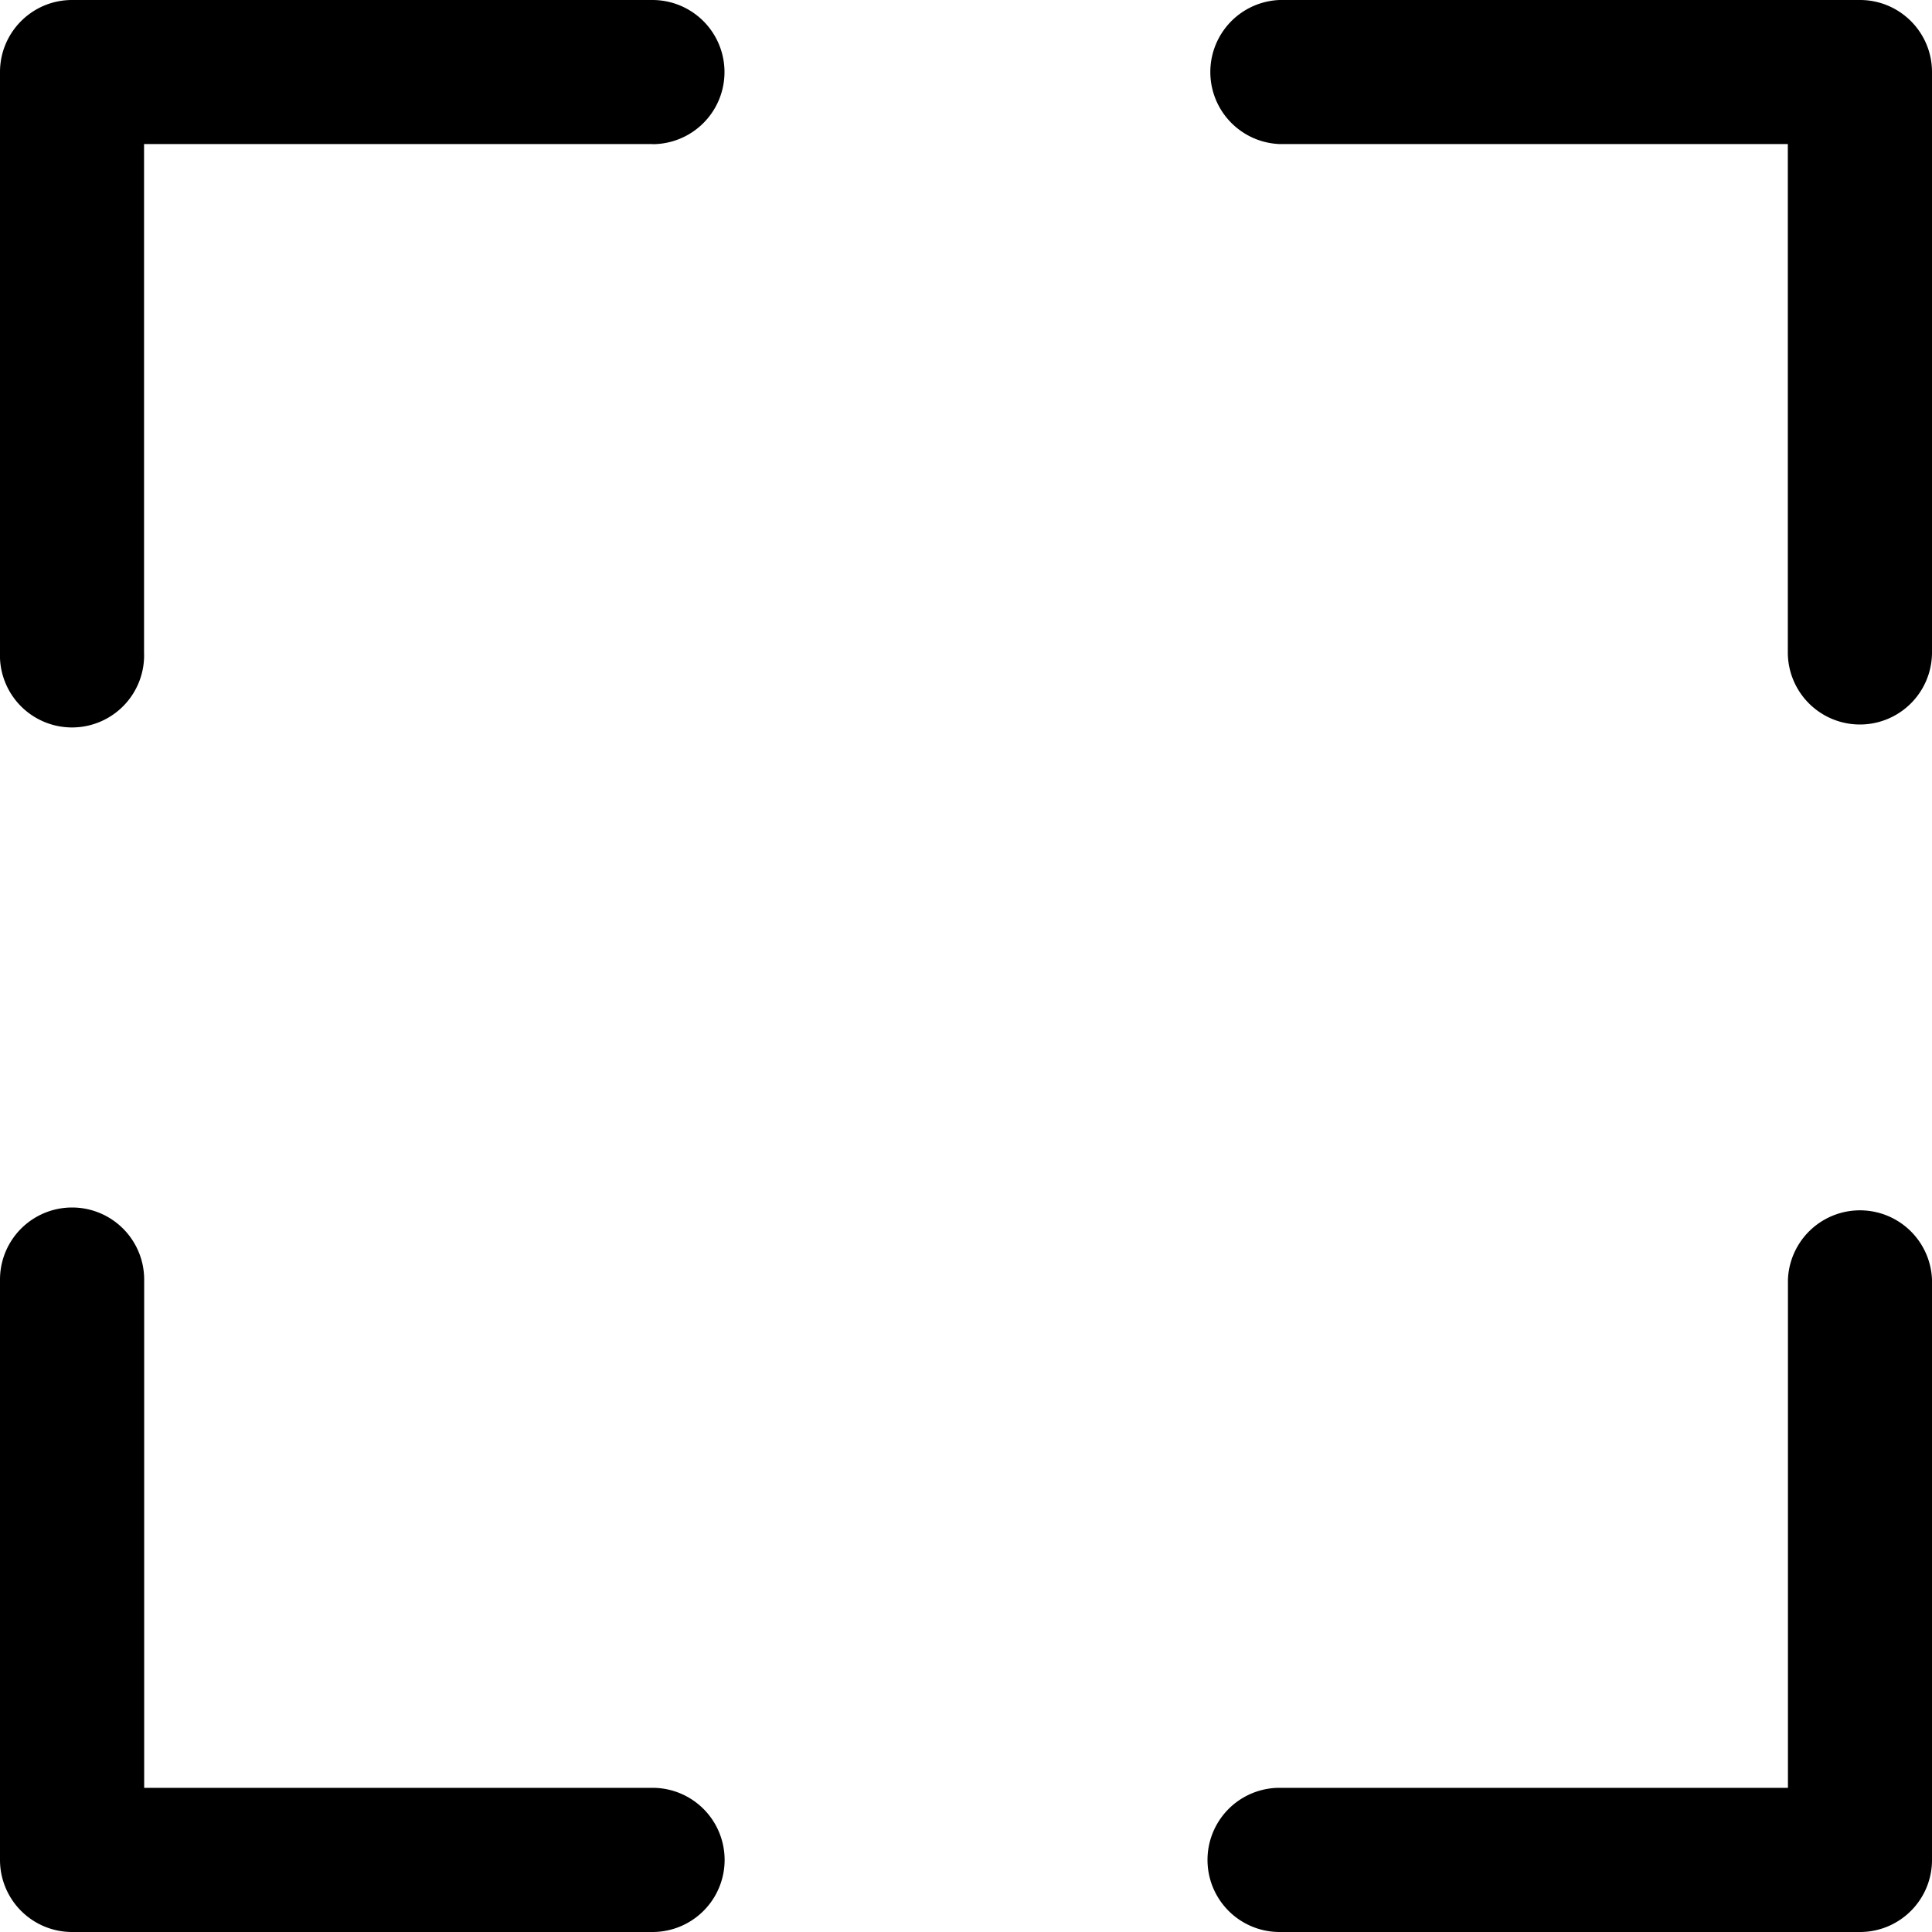<svg xmlns="http://www.w3.org/2000/svg" viewBox="0 0 16 16">
    <path d="M10.597 14.806h4.21v-4.21a.597.597 0 0 1 1.193 0v4.807c0 .33-.267.597-.597.597h-4.806a.597.597 0 0 1 0-1.194zm-9.403-4.21v4.21h4.21a.597.597 0 0 1 0 1.194H.596A.597.597 0 0 1 0 15.403v-4.806a.597.597 0 0 1 1.194 0zm13.612-5.193v-4.21h-4.21a.597.597 0 0 1 0-1.193h4.807c.33 0 .597.267.597.597v4.806a.597.597 0 0 1-1.194 0zm-9.403-4.21h-4.21v4.21a.597.597 0 1 1-1.193 0V.597C0 .267.267 0 .597 0h4.806a.597.597 0 1 1 0 1.194z"/>
</svg>
